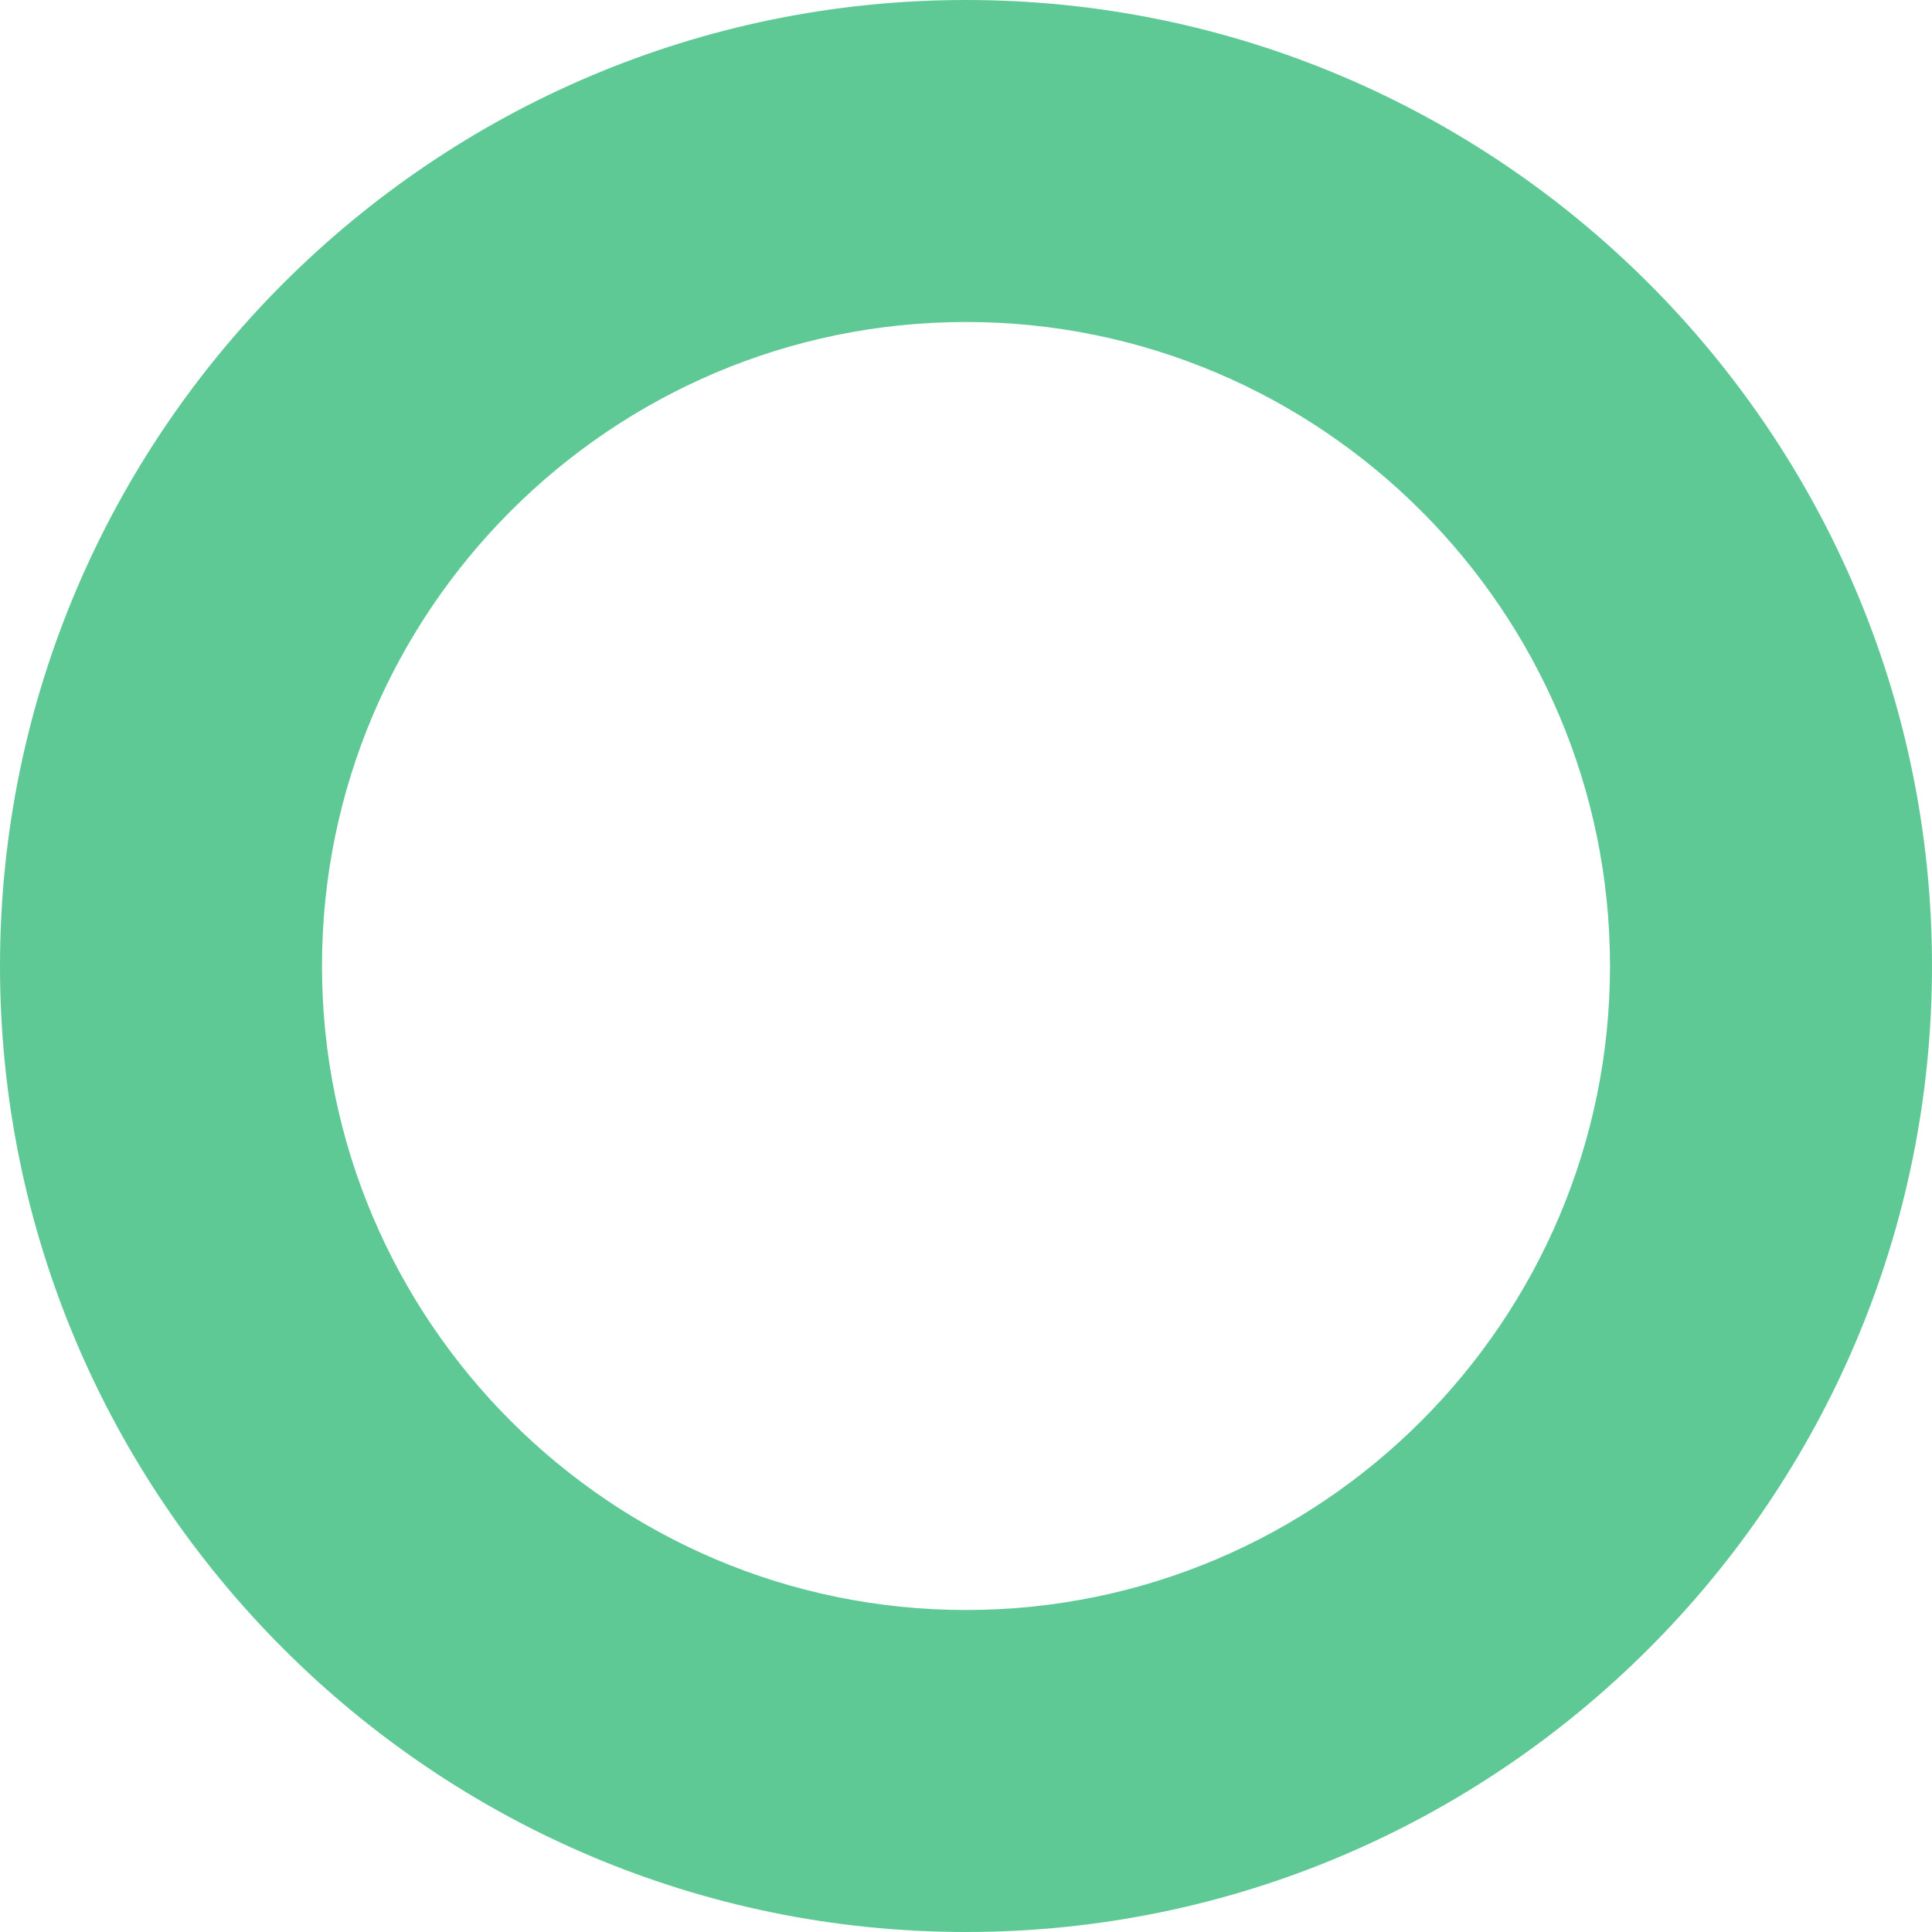 <svg width="60" height="60" viewBox="0 0 60 60" fill="none" xmlns="http://www.w3.org/2000/svg">
<path fill-rule="evenodd" clip-rule="evenodd" d="M0 30C0 46.538 13.463 60 30 60C46.538 60 60 46.538 60 30C60 13.463 46.538 0 30 0C13.463 0 0 13.463 0 30ZM10 30C10 41.025 18.975 50 30 50C41.025 50 50 41.025 50 30C50 18.975 41.025 10 30 10C18.975 10 10 18.975 10 30Z" fill="#5FC996"/>
</svg>
